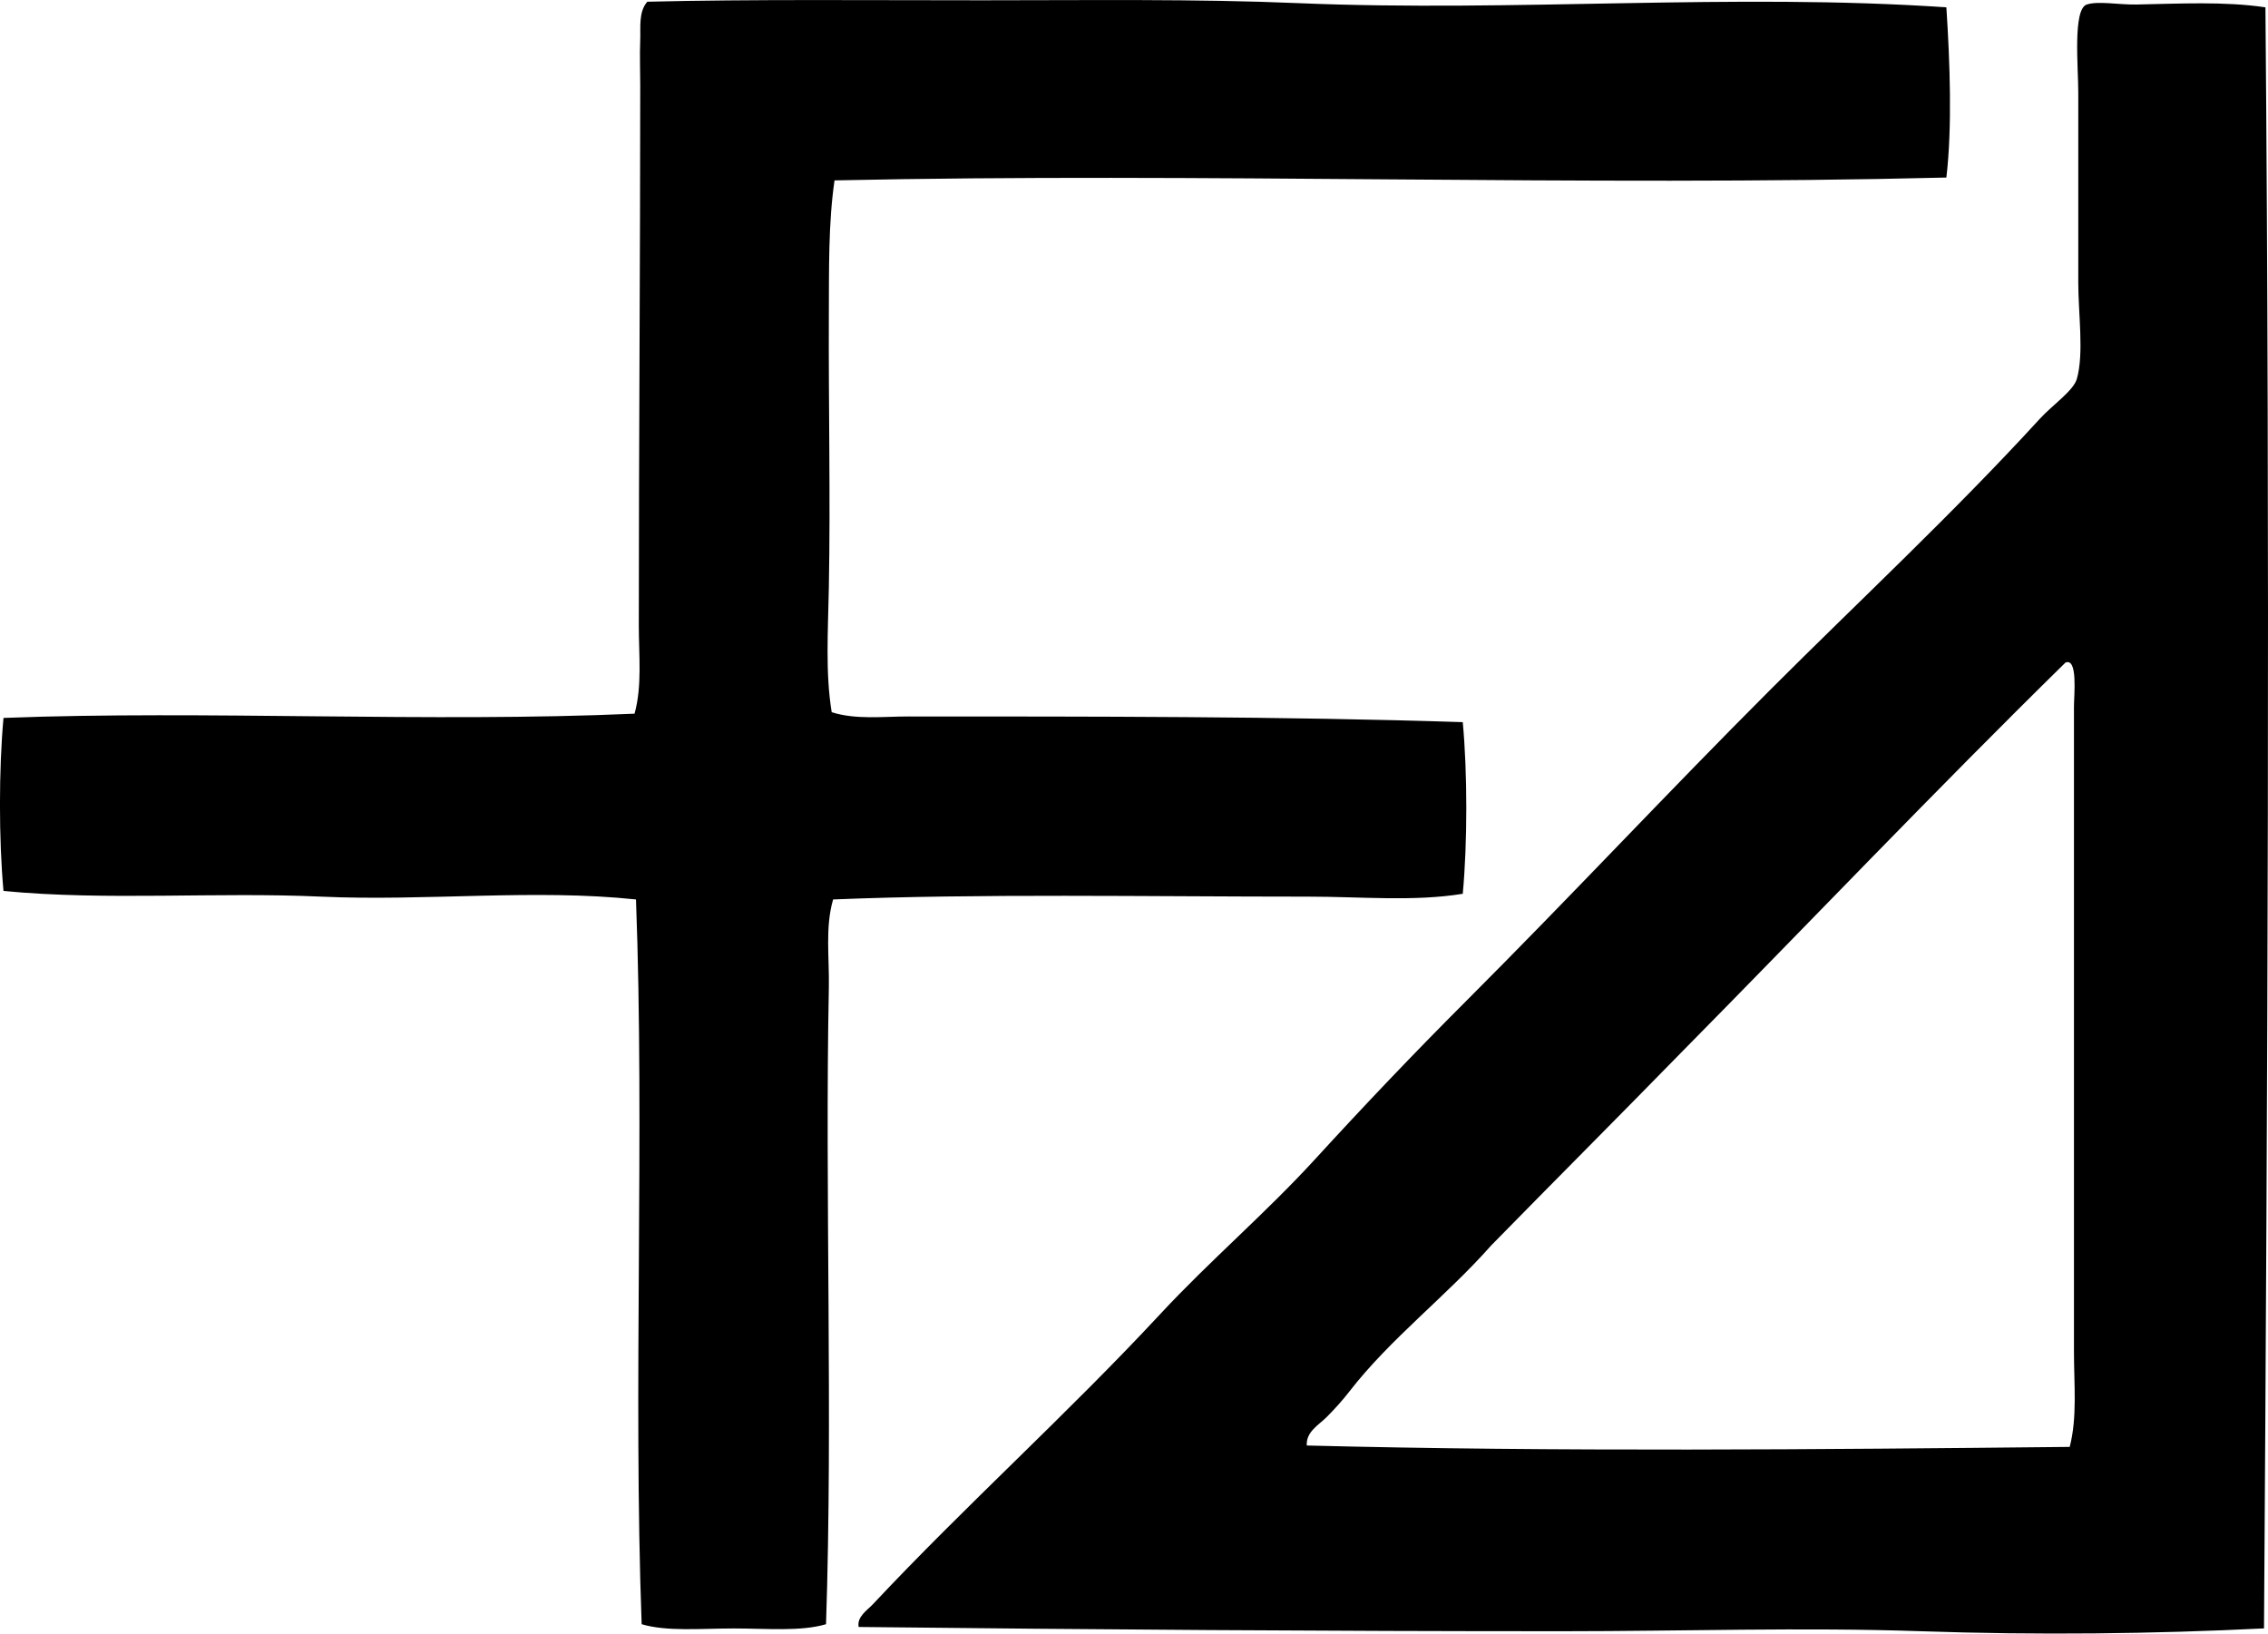 <svg enable-background="new 0 0 77.906 56.109" viewBox="0 0 77.906 56.109" xmlns="http://www.w3.org/2000/svg"><g clip-rule="evenodd" fill-rule="evenodd"><path d="m66.858.252c.122 1.87.204 4.119 0 5.846-12.513.313-25.639-.176-38.192.098-.215 1.48-.187 3.046-.195 4.627-.014 3.072.058 6.266 0 9.353-.027 1.486-.123 2.936.098 4.287.833.262 1.743.146 2.63.146 6.234.001 12.903-.006 19.047.195.162 1.742.162 4.153 0 5.895-1.677.274-3.492.098-5.31.098-5.525 0-11.35-.108-16.319.097-.279.967-.126 1.994-.146 3.021-.139 7.019.142 14.769-.097 21.872-.867.257-2.042.146-3.166.146-1.123 0-2.302.113-3.167-.146-.297-8.094.107-16.868-.195-24.893-3.498-.371-7.209.066-10.814-.097-3.623-.165-7.357.147-10.912-.195-.162-1.763-.161-4.181 0-5.943 6.949-.268 14.601.169 21.677-.146.264-.957.146-1.996.146-3.02 0-5.976.049-12.757.049-18.56 0-.517-.021-1.045 0-1.559.017-.42-.065-.967.244-1.315 3.523-.088 7.775-.048 11.496-.049 3.674 0 7.35-.051 10.863.098 7.488.314 14.893-.357 22.263.144z"/><path d="m77.818.252c.16 18.578.077 36.795-.049 55.679-3.795.188-7.77.236-11.789.097-4.05-.14-8.192 0-12.275 0-8.106.001-16.184-.058-24.21-.146-.067-.35.298-.578.487-.779 3.168-3.378 6.68-6.532 9.889-9.986 1.686-1.814 3.607-3.449 5.31-5.31 1.683-1.839 3.397-3.641 5.164-5.407 3.712-3.713 6.885-7.129 10.473-10.717 3.024-3.024 6.258-6.03 9.255-9.304.421-.46 1.15-.958 1.267-1.364.249-.87.049-2.241.049-3.312 0-2.368 0-4.08 0-6.528 0-.865-.193-2.862.292-3.02.397-.129 1.092.011 1.705 0 1.447-.027 3.028-.114 4.432.097zm-20.07 35.902c-2.167 2.218-4.358 4.411-6.527 6.625-1.547 1.75-3.464 3.199-4.872 5.018-.232.3-.507.604-.779.877-.271.271-.712.503-.682.975 8.55.22 17.657.136 26.207.048.264-1.022.146-2.147.146-3.264-.001-7.611.001-14.659 0-22.165 0-.387.14-1.686-.292-1.51-4.475 4.39-8.796 8.934-13.201 13.396z"/></g></svg>
